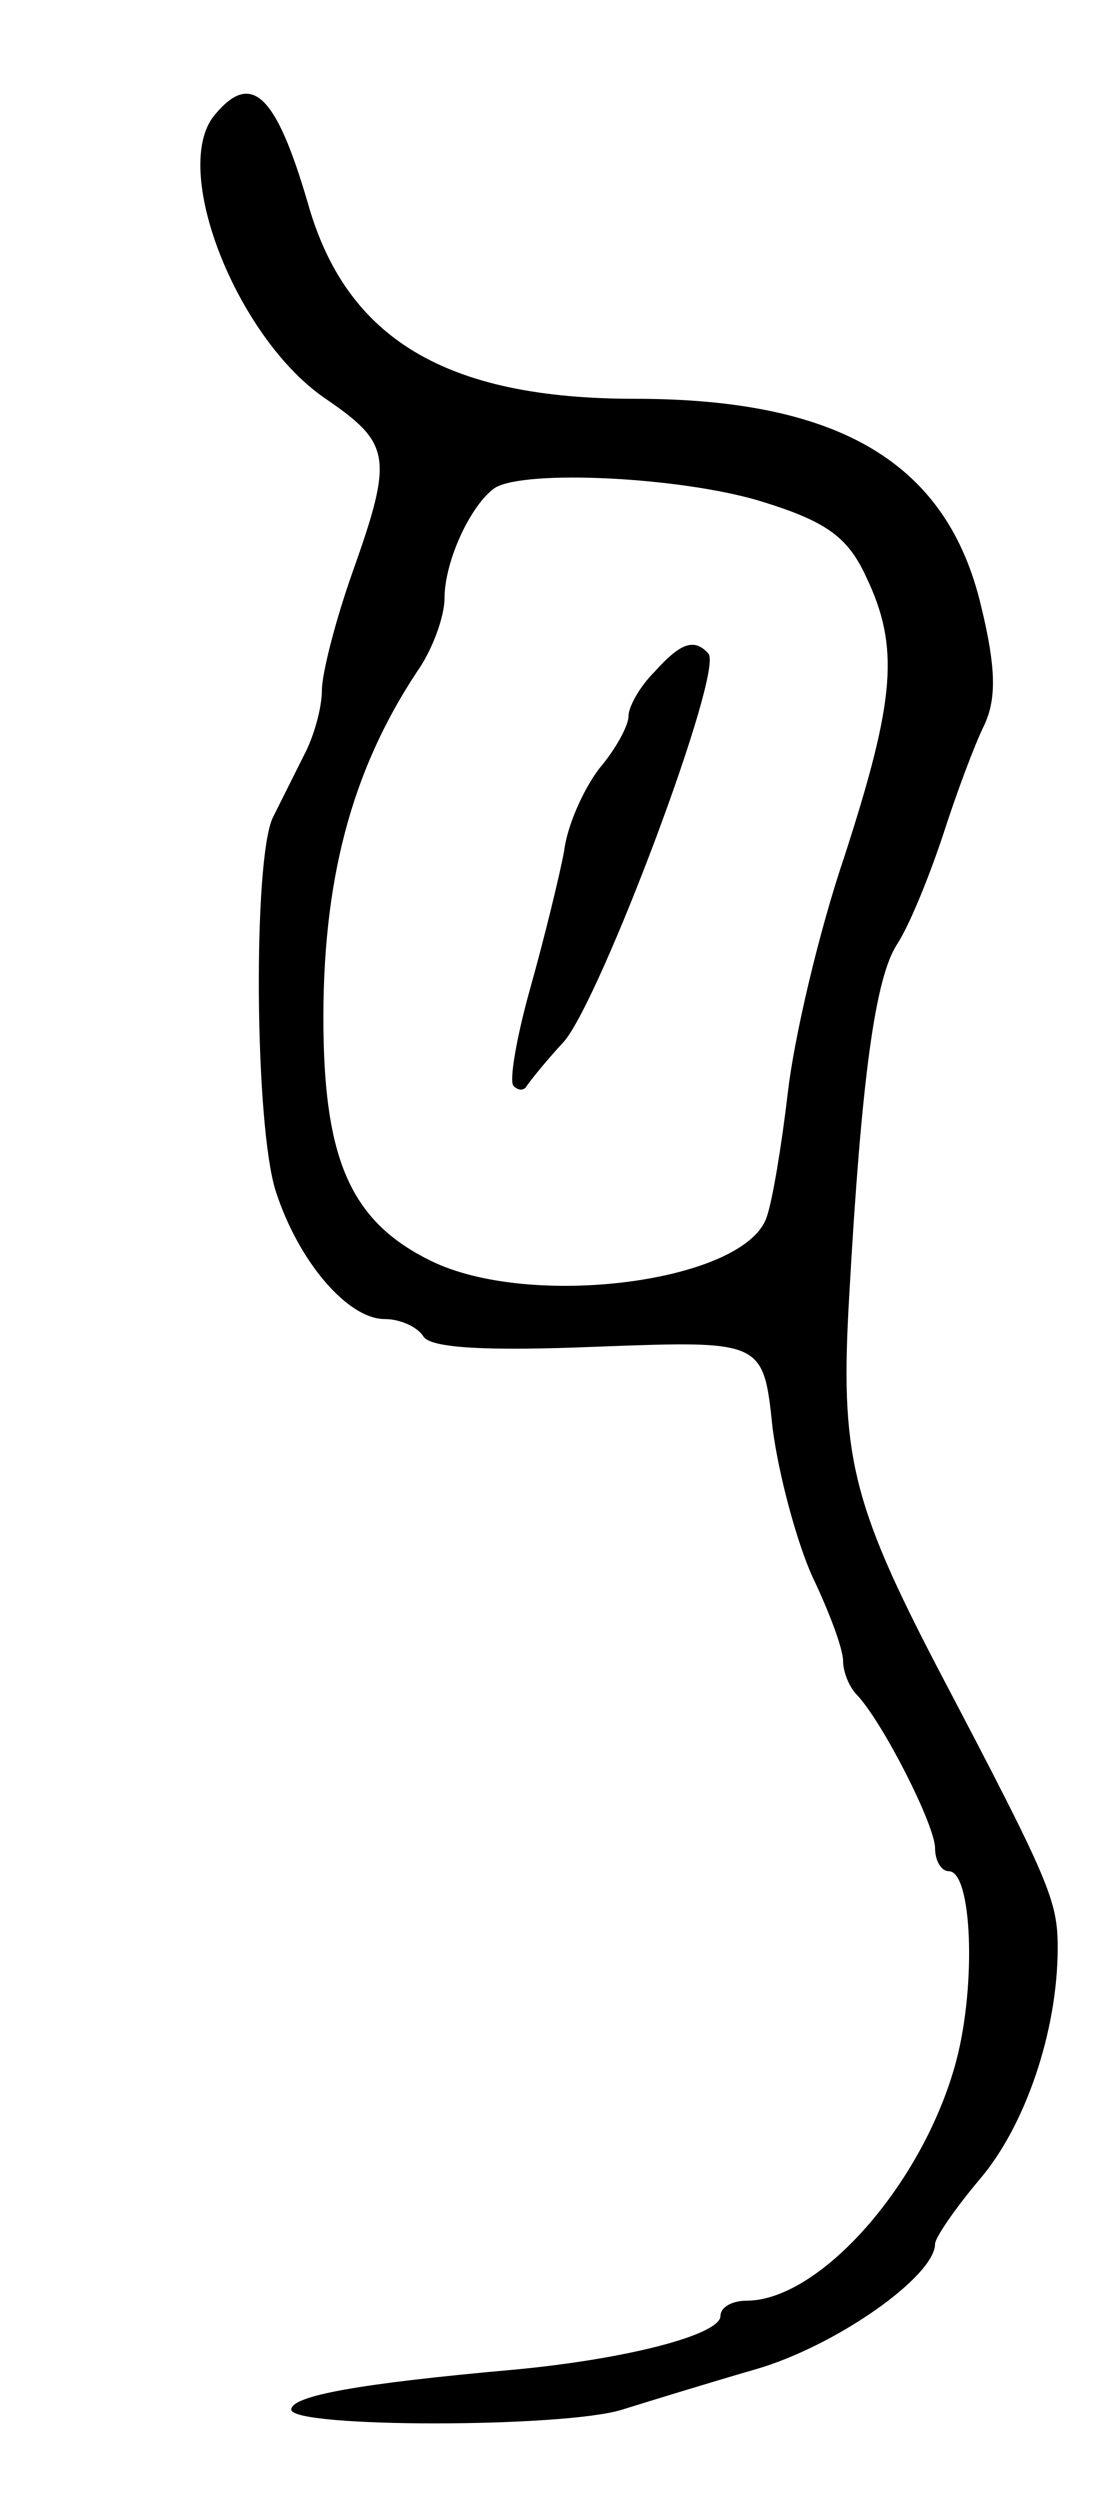 <svg version="1.0" xmlns="http://www.w3.org/2000/svg"
 width="73pt" height="163pt" viewBox="0 0 73 163"
 preserveAspectRatio="xMidYMid meet">
<g transform="translate(0,163) scale(0.1,-0.1)"
fill="#000000" stroke="none">
<path d="M140 1555 c-29 -35 14 -144 71 -184 44 -30 46 -38 19 -114 -11 -31
-20 -66 -20 -77 0 -11 -5 -30 -12 -43 -6 -12 -15 -30 -20 -40 -13 -27 -12
-201 2 -244 15 -46 47 -83 71 -83 10 0 21 -5 25 -11 4 -8 41 -10 114 -7 108 4
108 4 114 -53 4 -31 16 -75 26 -97 11 -23 20 -47 20 -55 0 -7 4 -17 9 -22 17
-18 51 -85 51 -100 0 -8 4 -15 9 -15 15 0 18 -73 5 -123 -21 -80 -89 -157
-137 -157 -9 0 -17 -4 -17 -10 0 -12 -60 -28 -135 -35 -101 -9 -145 -17 -145
-26 0 -12 178 -12 216 0 16 5 55 17 86 26 53 15 118 61 118 82 0 4 13 23 29
42 30 35 51 97 51 151 0 31 -5 43 -77 180 -58 111 -65 142 -59 245 8 143 17
207 31 229 8 12 21 44 30 71 9 28 21 60 27 72 8 17 8 37 -2 78 -22 93 -92 135
-226 135 -123 0 -188 39 -213 127 -21 72 -37 87 -61 58z m357 -252 c42 -13 56
-23 68 -49 22 -46 19 -80 -14 -182 -17 -50 -33 -119 -37 -154 -4 -34 -10 -71
-14 -82 -15 -42 -154 -60 -219 -28 -51 25 -69 64 -70 151 -1 96 18 168 61 233
10 14 18 36 18 48 0 24 17 61 33 72 20 12 122 7 174 -9z"/>
<path d="M427 1192 c-10 -10 -17 -23 -17 -29 0 -6 -8 -21 -19 -34 -10 -13 -21
-37 -23 -54 -3 -16 -13 -57 -22 -89 -9 -32 -14 -61 -11 -64 3 -3 6 -3 8 -1 1
2 12 16 25 30 24 28 105 243 94 253 -9 10 -18 7 -35 -12z"/>
</g>
</svg>
